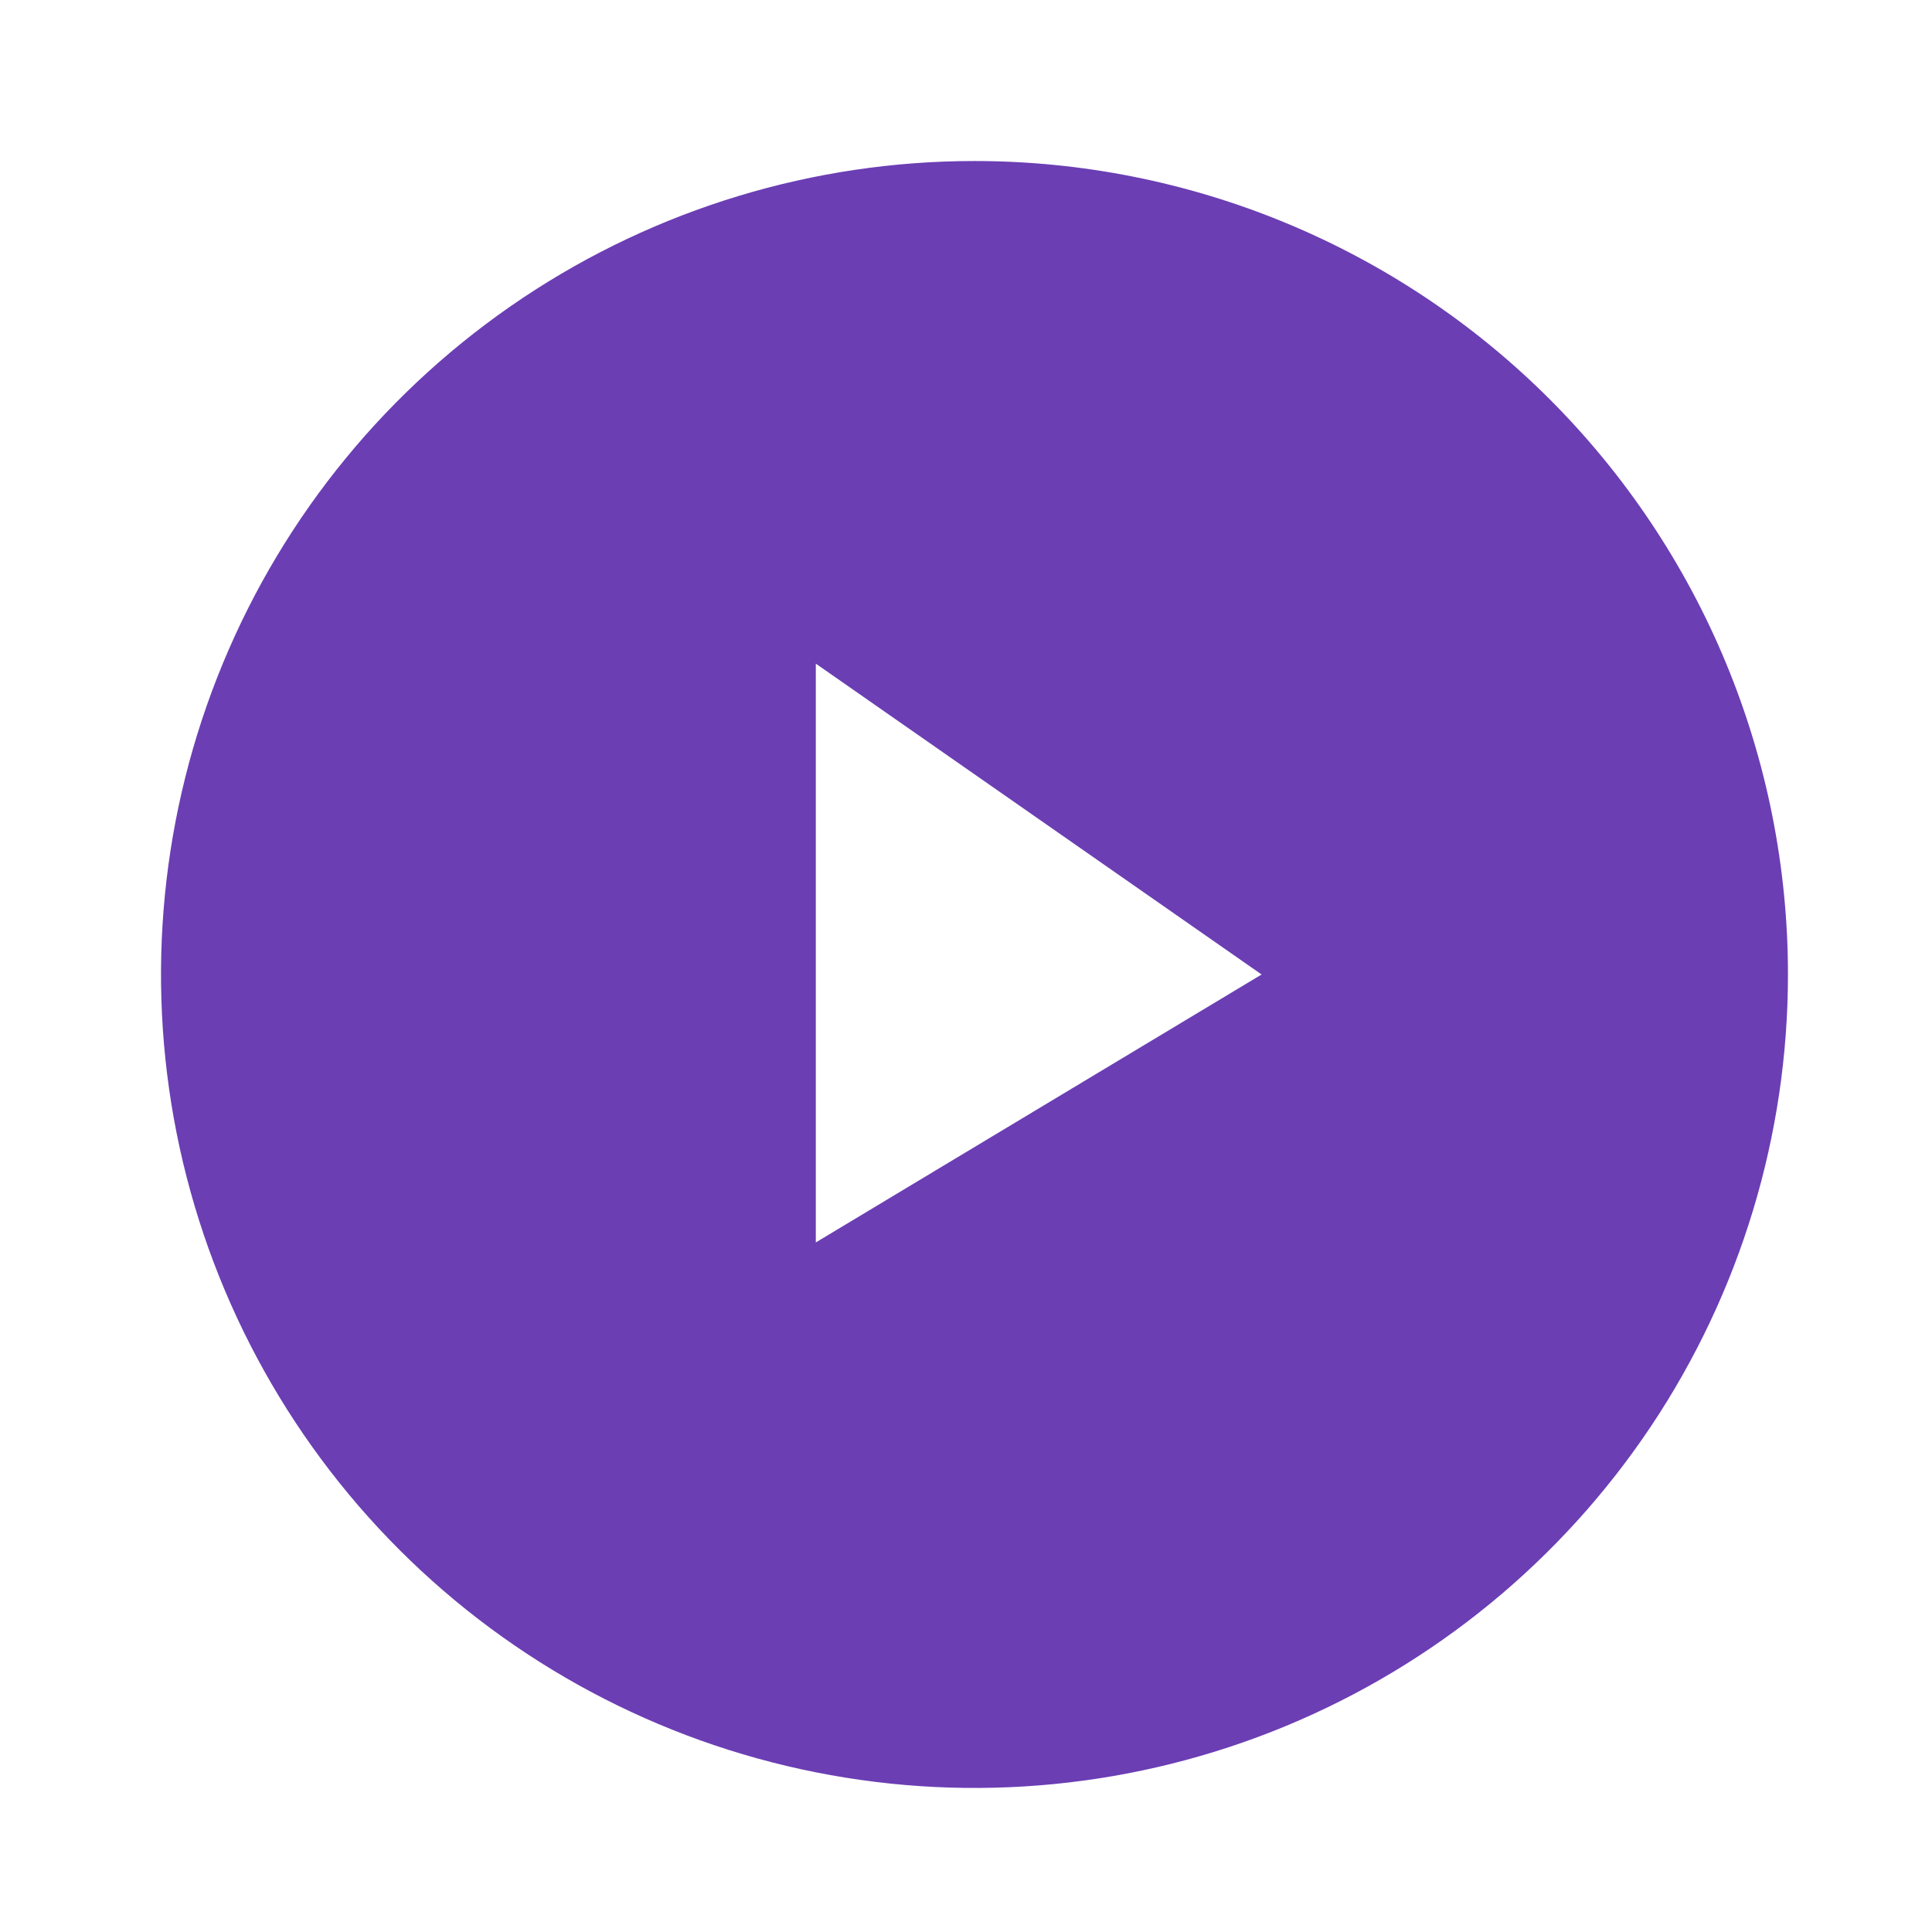 <svg width="38" height="38" viewBox="0 0 38 38" fill="none" xmlns="http://www.w3.org/2000/svg">
<path d="M19.167 3.167C16.003 3.167 12.909 4.105 10.278 5.863C7.647 7.621 5.596 10.12 4.385 13.044C3.174 15.967 2.857 19.184 3.474 22.288C4.092 25.392 5.616 28.243 7.853 30.48C10.091 32.718 12.942 34.242 16.046 34.859C19.149 35.477 22.366 35.16 25.29 33.949C28.213 32.738 30.712 30.687 32.471 28.056C34.229 25.425 35.167 22.331 35.167 19.167C35.167 17.066 34.753 14.985 33.949 13.044C33.145 11.102 31.966 9.339 30.481 7.853C28.995 6.367 27.231 5.189 25.29 4.385C23.349 3.581 21.268 3.167 19.167 3.167ZM16.046 24.437V13.053L24.814 19.167L16.046 24.437Z" fill="#6B3EB4"/>
</svg>
